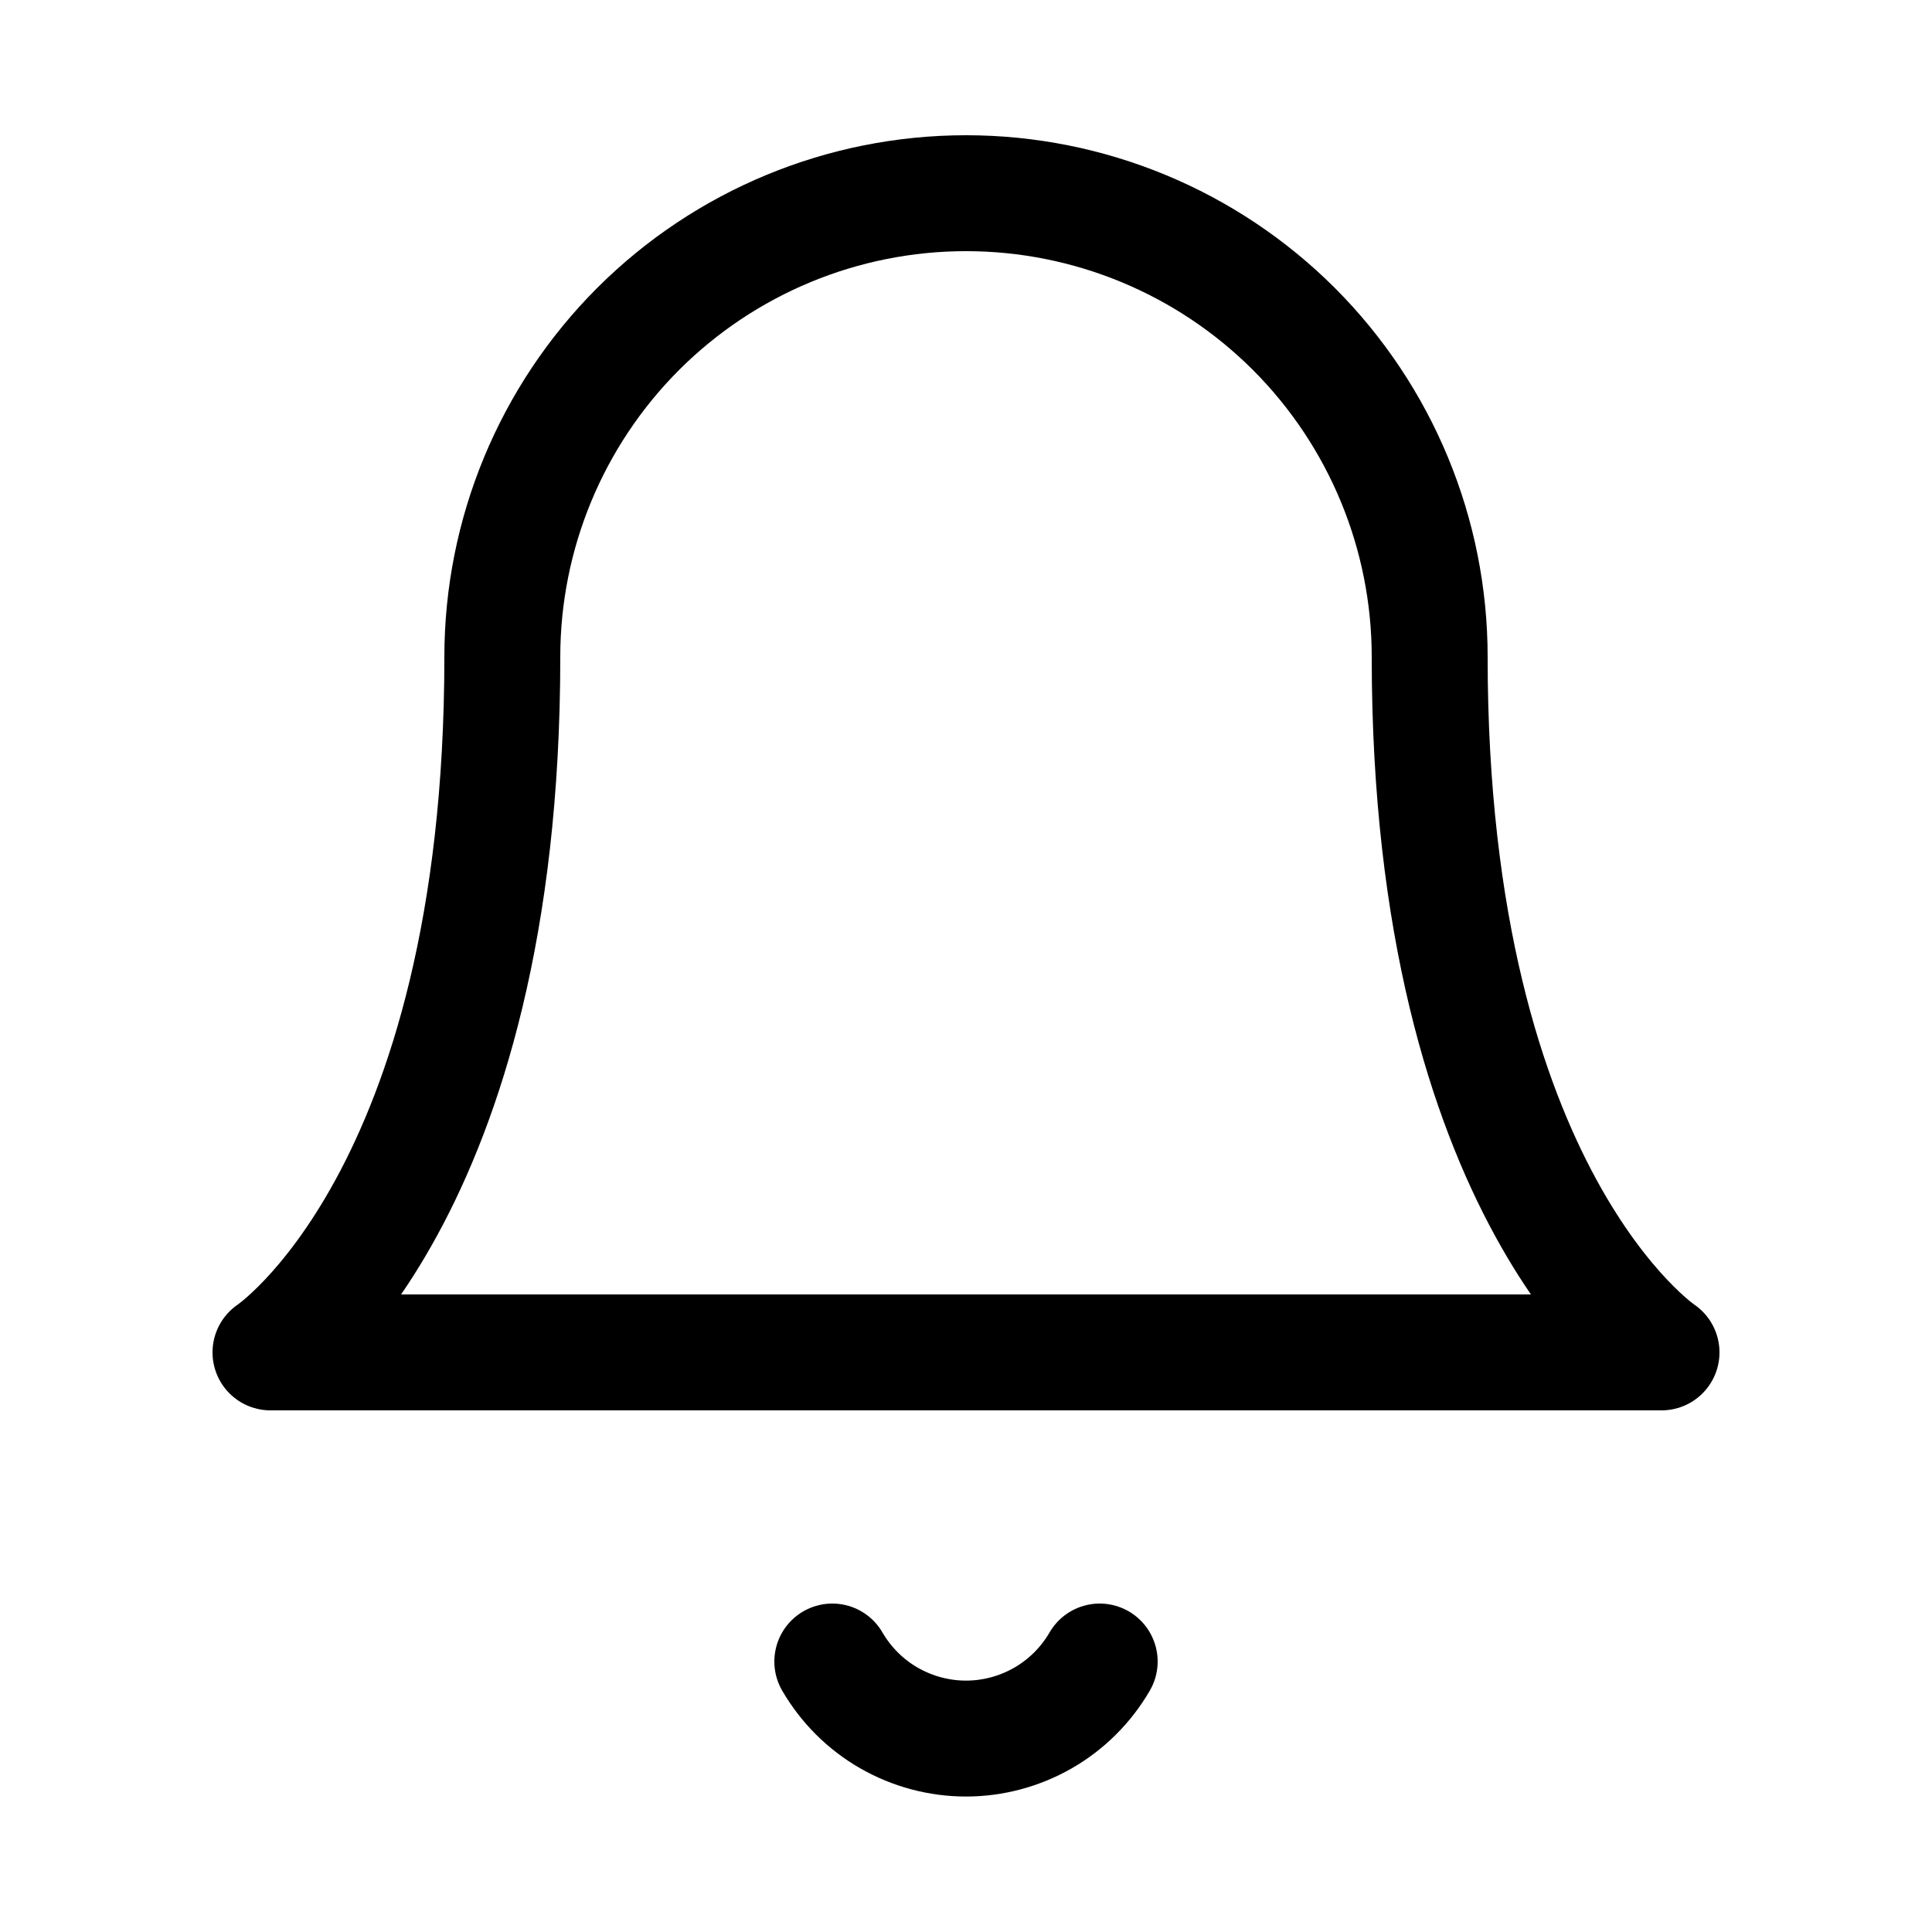 <svg width="25" height="25" viewBox="0 0 25 25" fill="none" xmlns="http://www.w3.org/2000/svg">
<path d="M18.5 8.5C18.5 6.909 17.868 5.383 16.743 4.257C15.617 3.132 14.091 2.5 12.5 2.5C10.909 2.5 9.383 3.132 8.257 4.257C7.132 5.383 6.5 6.909 6.5 8.5C6.5 15.5 3.5 17.5 3.5 17.5H21.5C21.5 17.5 18.5 15.5 18.5 8.5Z" stroke="black" stroke-width="1.5" stroke-linecap="round" stroke-linejoin="round"/>
<path d="M14.23 21.5C14.054 21.803 13.802 22.055 13.498 22.23C13.195 22.404 12.85 22.497 12.5 22.497C12.15 22.497 11.805 22.404 11.502 22.23C11.198 22.055 10.946 21.803 10.77 21.5" stroke="black" stroke-width="1.5" stroke-linecap="round" stroke-linejoin="round"/>
</svg>
